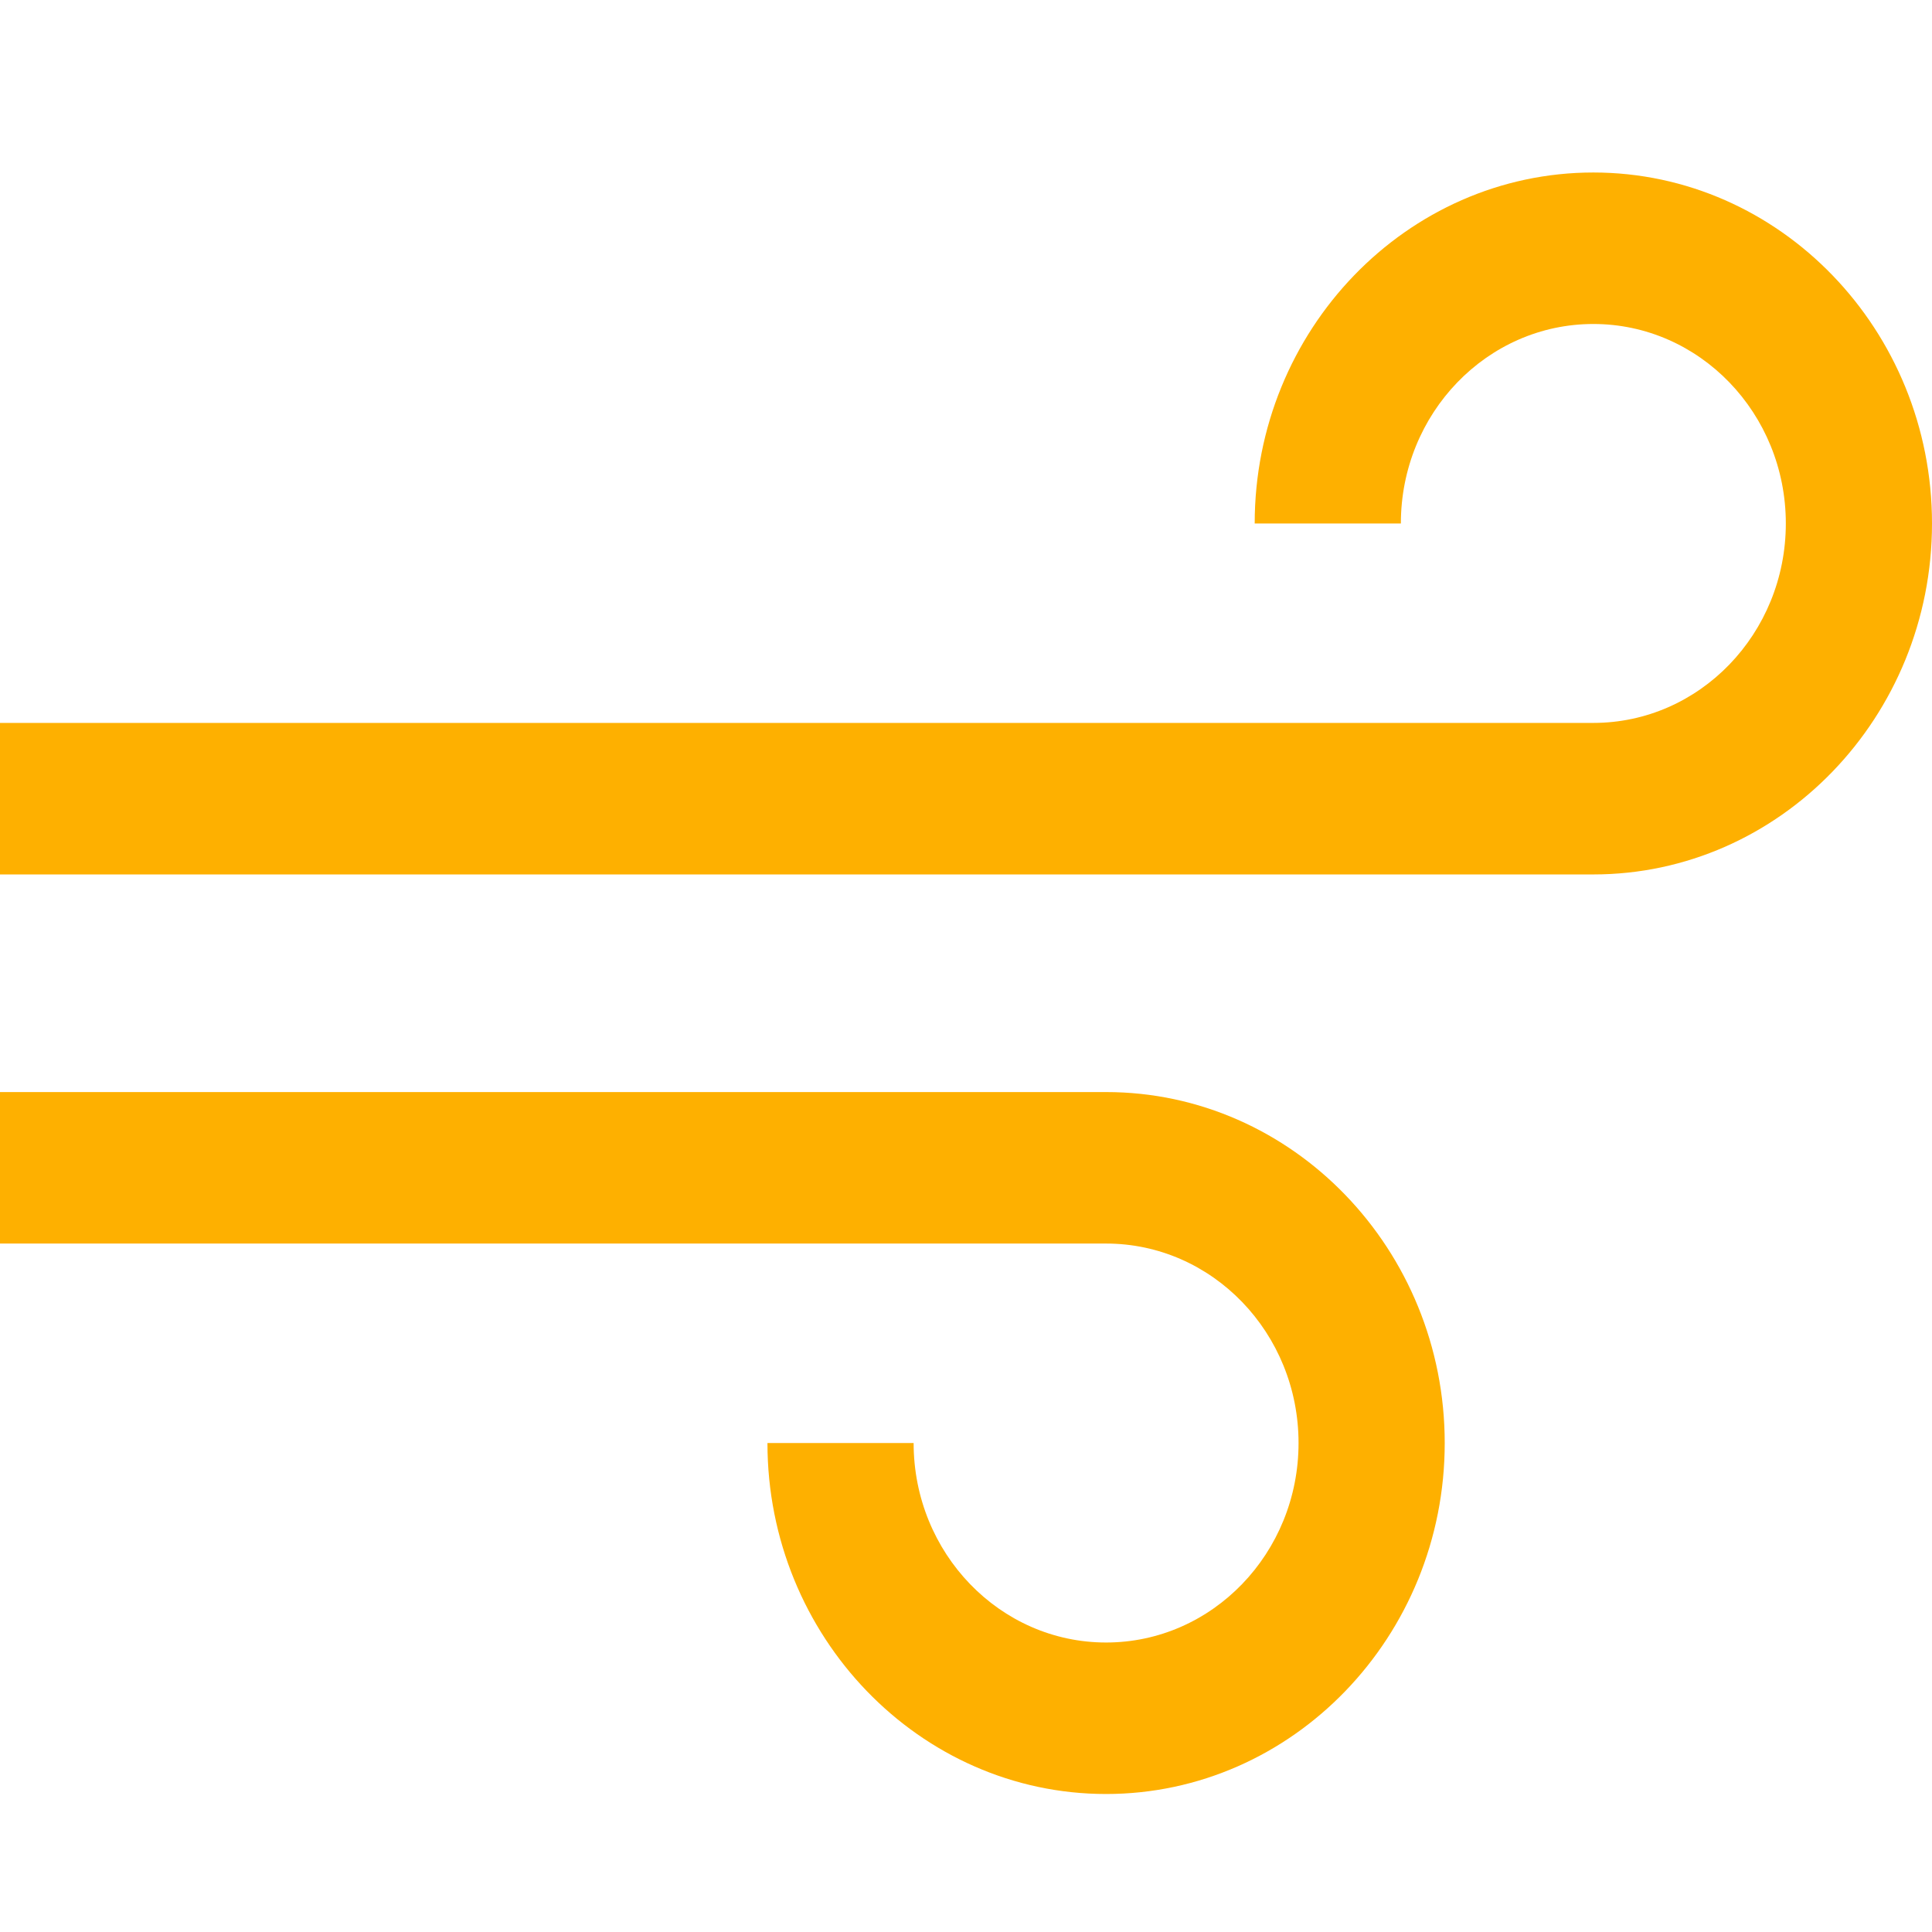 <svg width="56" height="56" viewBox="0 0 56 56" fill="none" xmlns="http://www.w3.org/2000/svg">
<path d="M46.184 25.346H0V20.954H46.184C49.263 20.954 51.763 18.364 51.763 15.173C51.763 11.982 49.263 9.391 46.184 9.391C43.105 9.391 40.605 11.982 40.605 15.173H36.368C36.368 9.567 40.775 5 46.184 5C51.593 5 56 9.567 56 15.173C56 20.779 51.593 25.346 46.184 25.346Z" fill="#FEB000"/>
<path d="M32.06 52C26.651 52 22.245 47.433 22.245 41.827H26.482C26.482 45.018 28.982 47.609 32.06 47.609C35.139 47.609 37.639 45.018 37.639 41.827C37.639 38.636 35.139 36.045 32.06 36.045H0V31.654H32.06C37.47 31.654 41.876 36.221 41.876 41.827C41.876 47.433 37.47 52 32.06 52Z" fill="#FEB000"/>
</svg>
